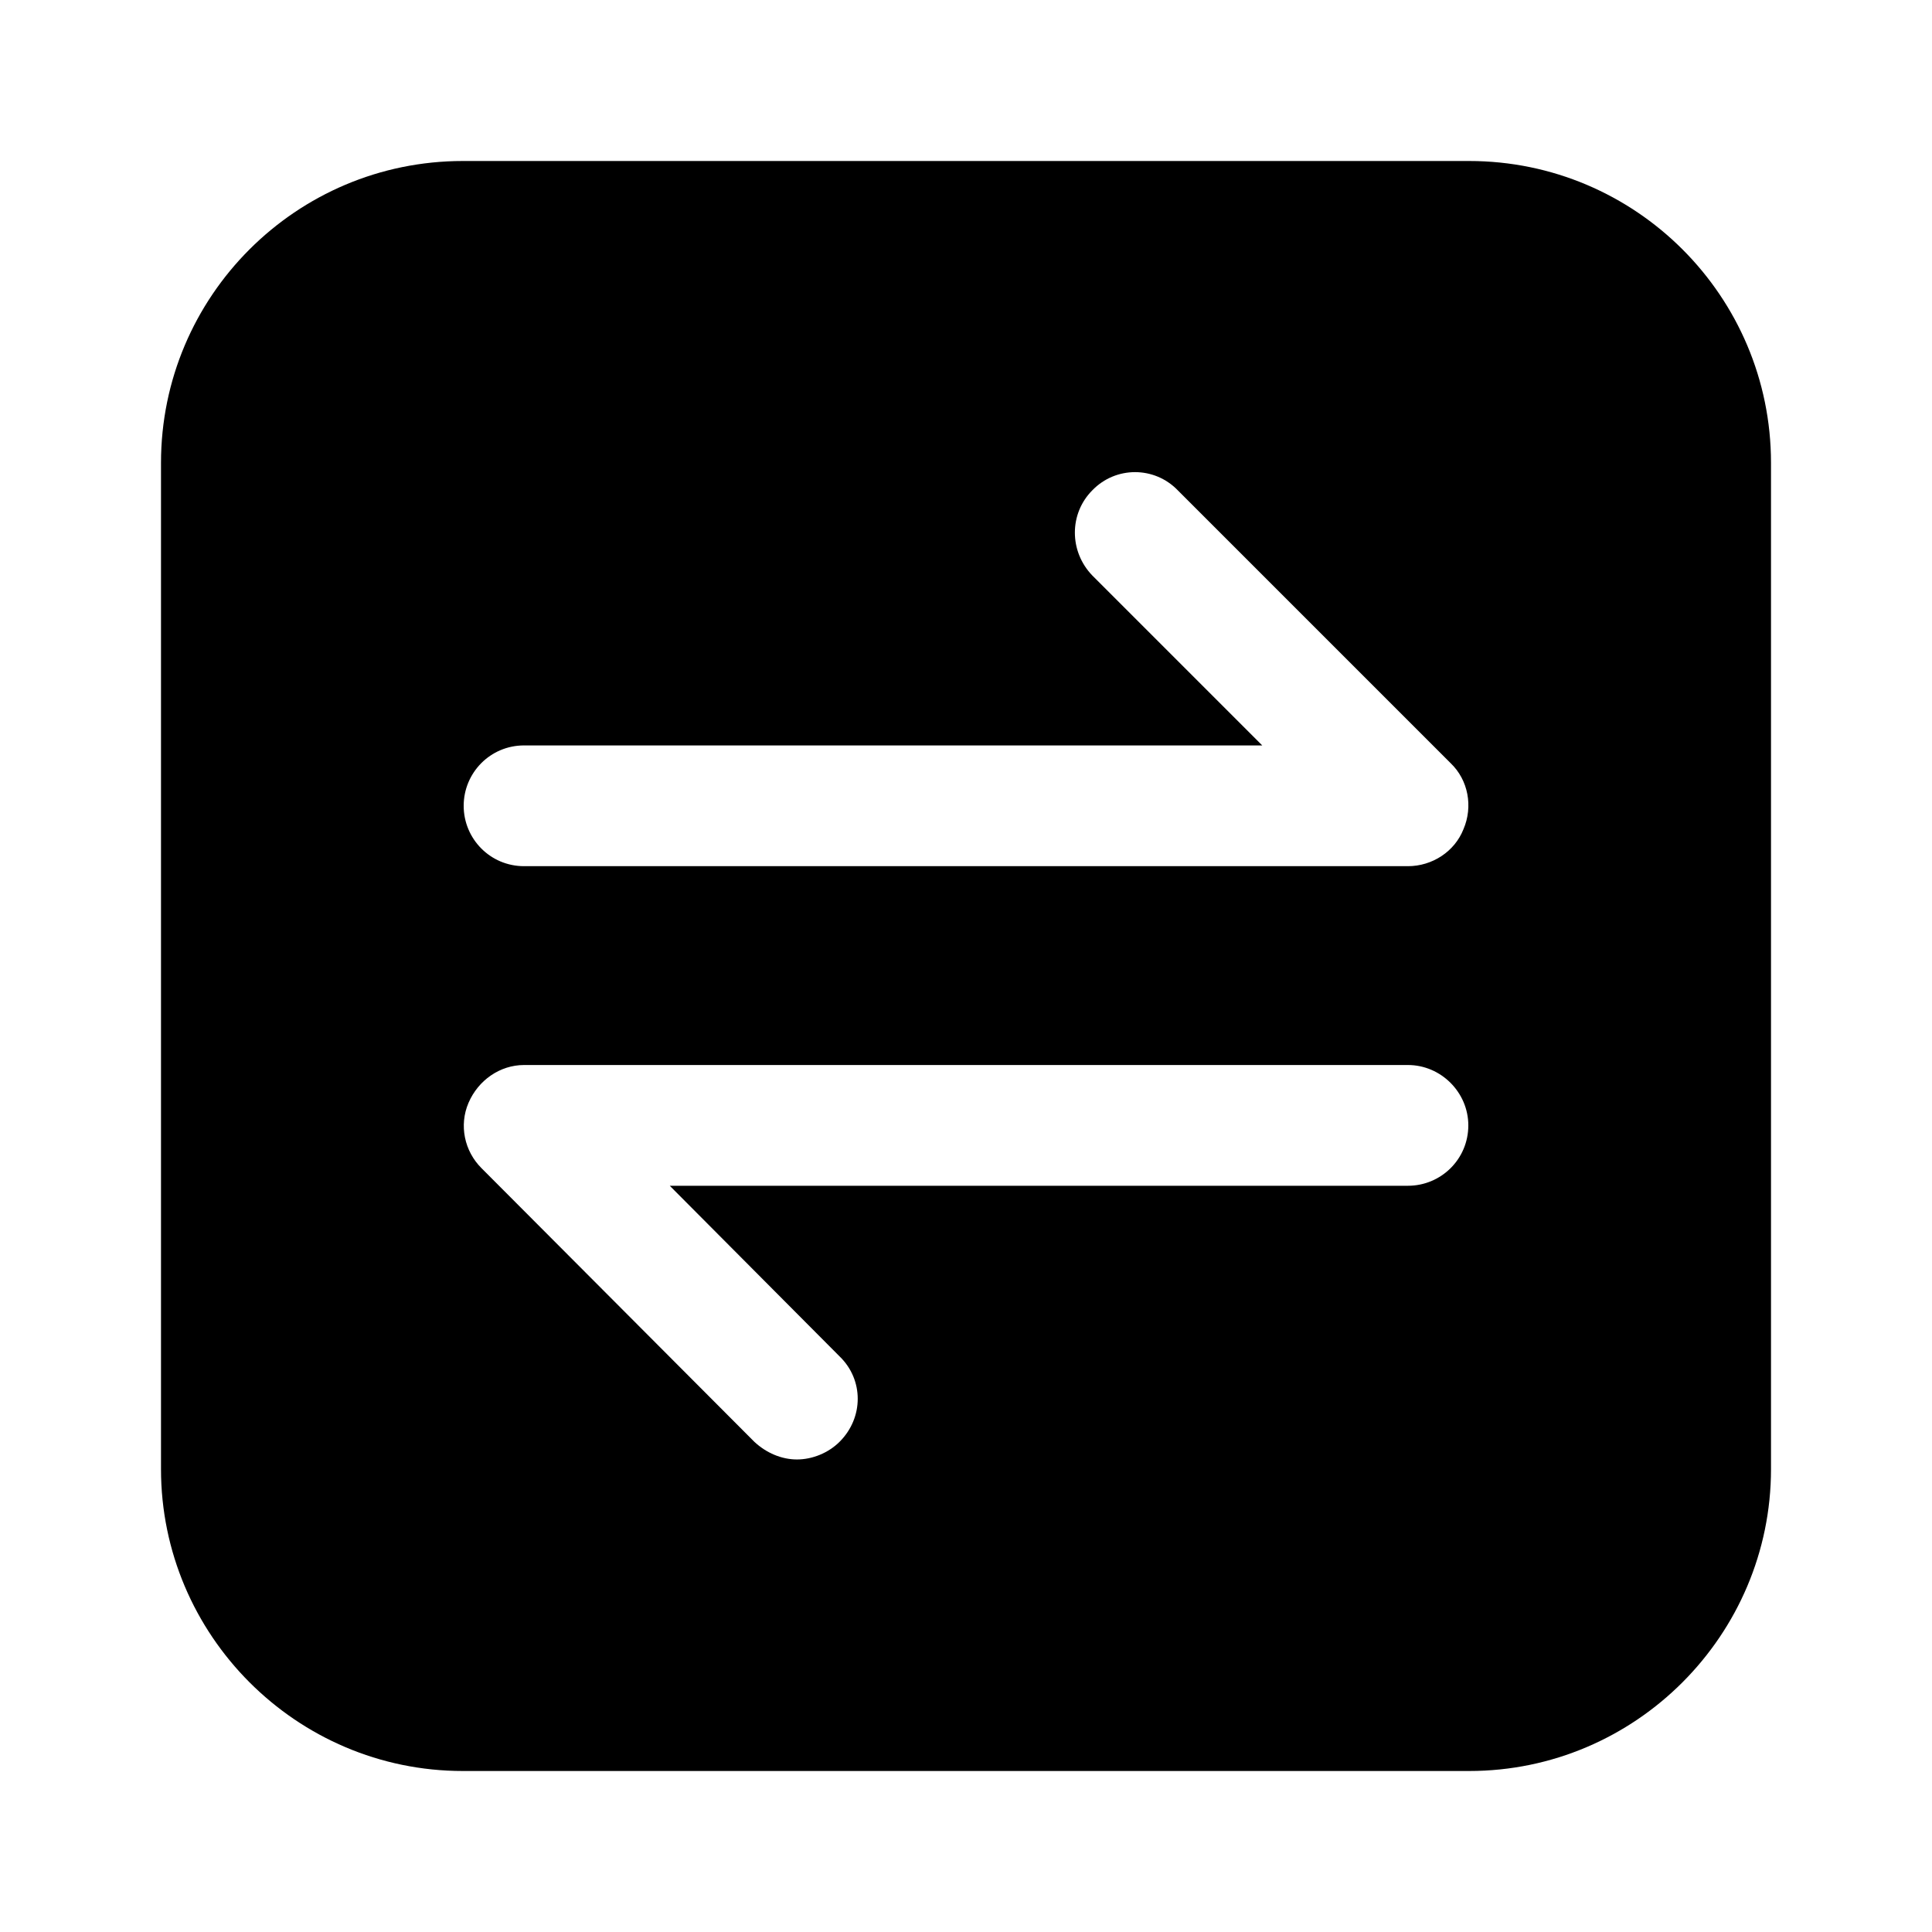 <svg width="24" height="24" viewBox="0 0 24 24" fill="none" xmlns="http://www.w3.org/2000/svg">
<path d="M18.25 2H5.75C3.68 2 2 3.68 2 5.75V18.25C2 20.31 3.68 22 5.75 22H18.25C20.32 22 22 20.31 22 18.25V5.75C22 3.68 20.32 2 18.25 2ZM13.57 7.15C13.28 6.85 13.28 6.38 13.57 6.09C13.86 5.79 14.34 5.79 14.63 6.09L18.02 9.48C18.24 9.69 18.3 10.02 18.18 10.3C18.07 10.58 17.79 10.76 17.49 10.76H6.51C6.09 10.76 5.76 10.42 5.76 10.01C5.76 9.6 6.09 9.26 6.51 9.26H15.68L13.57 7.15ZM17.49 14.73H8.32L10.43 16.85C10.73 17.14 10.73 17.61 10.43 17.91C10.29 18.05 10.09 18.13 9.9 18.13C9.71 18.13 9.52 18.05 9.37 17.91L5.98 14.51C5.77 14.3 5.7 13.98 5.82 13.7C5.94 13.42 6.21 13.23 6.51 13.23H17.49C17.9 13.23 18.24 13.57 18.24 13.98C18.24 14.4 17.9 14.73 17.49 14.73Z" fill="black"/>
</svg>
